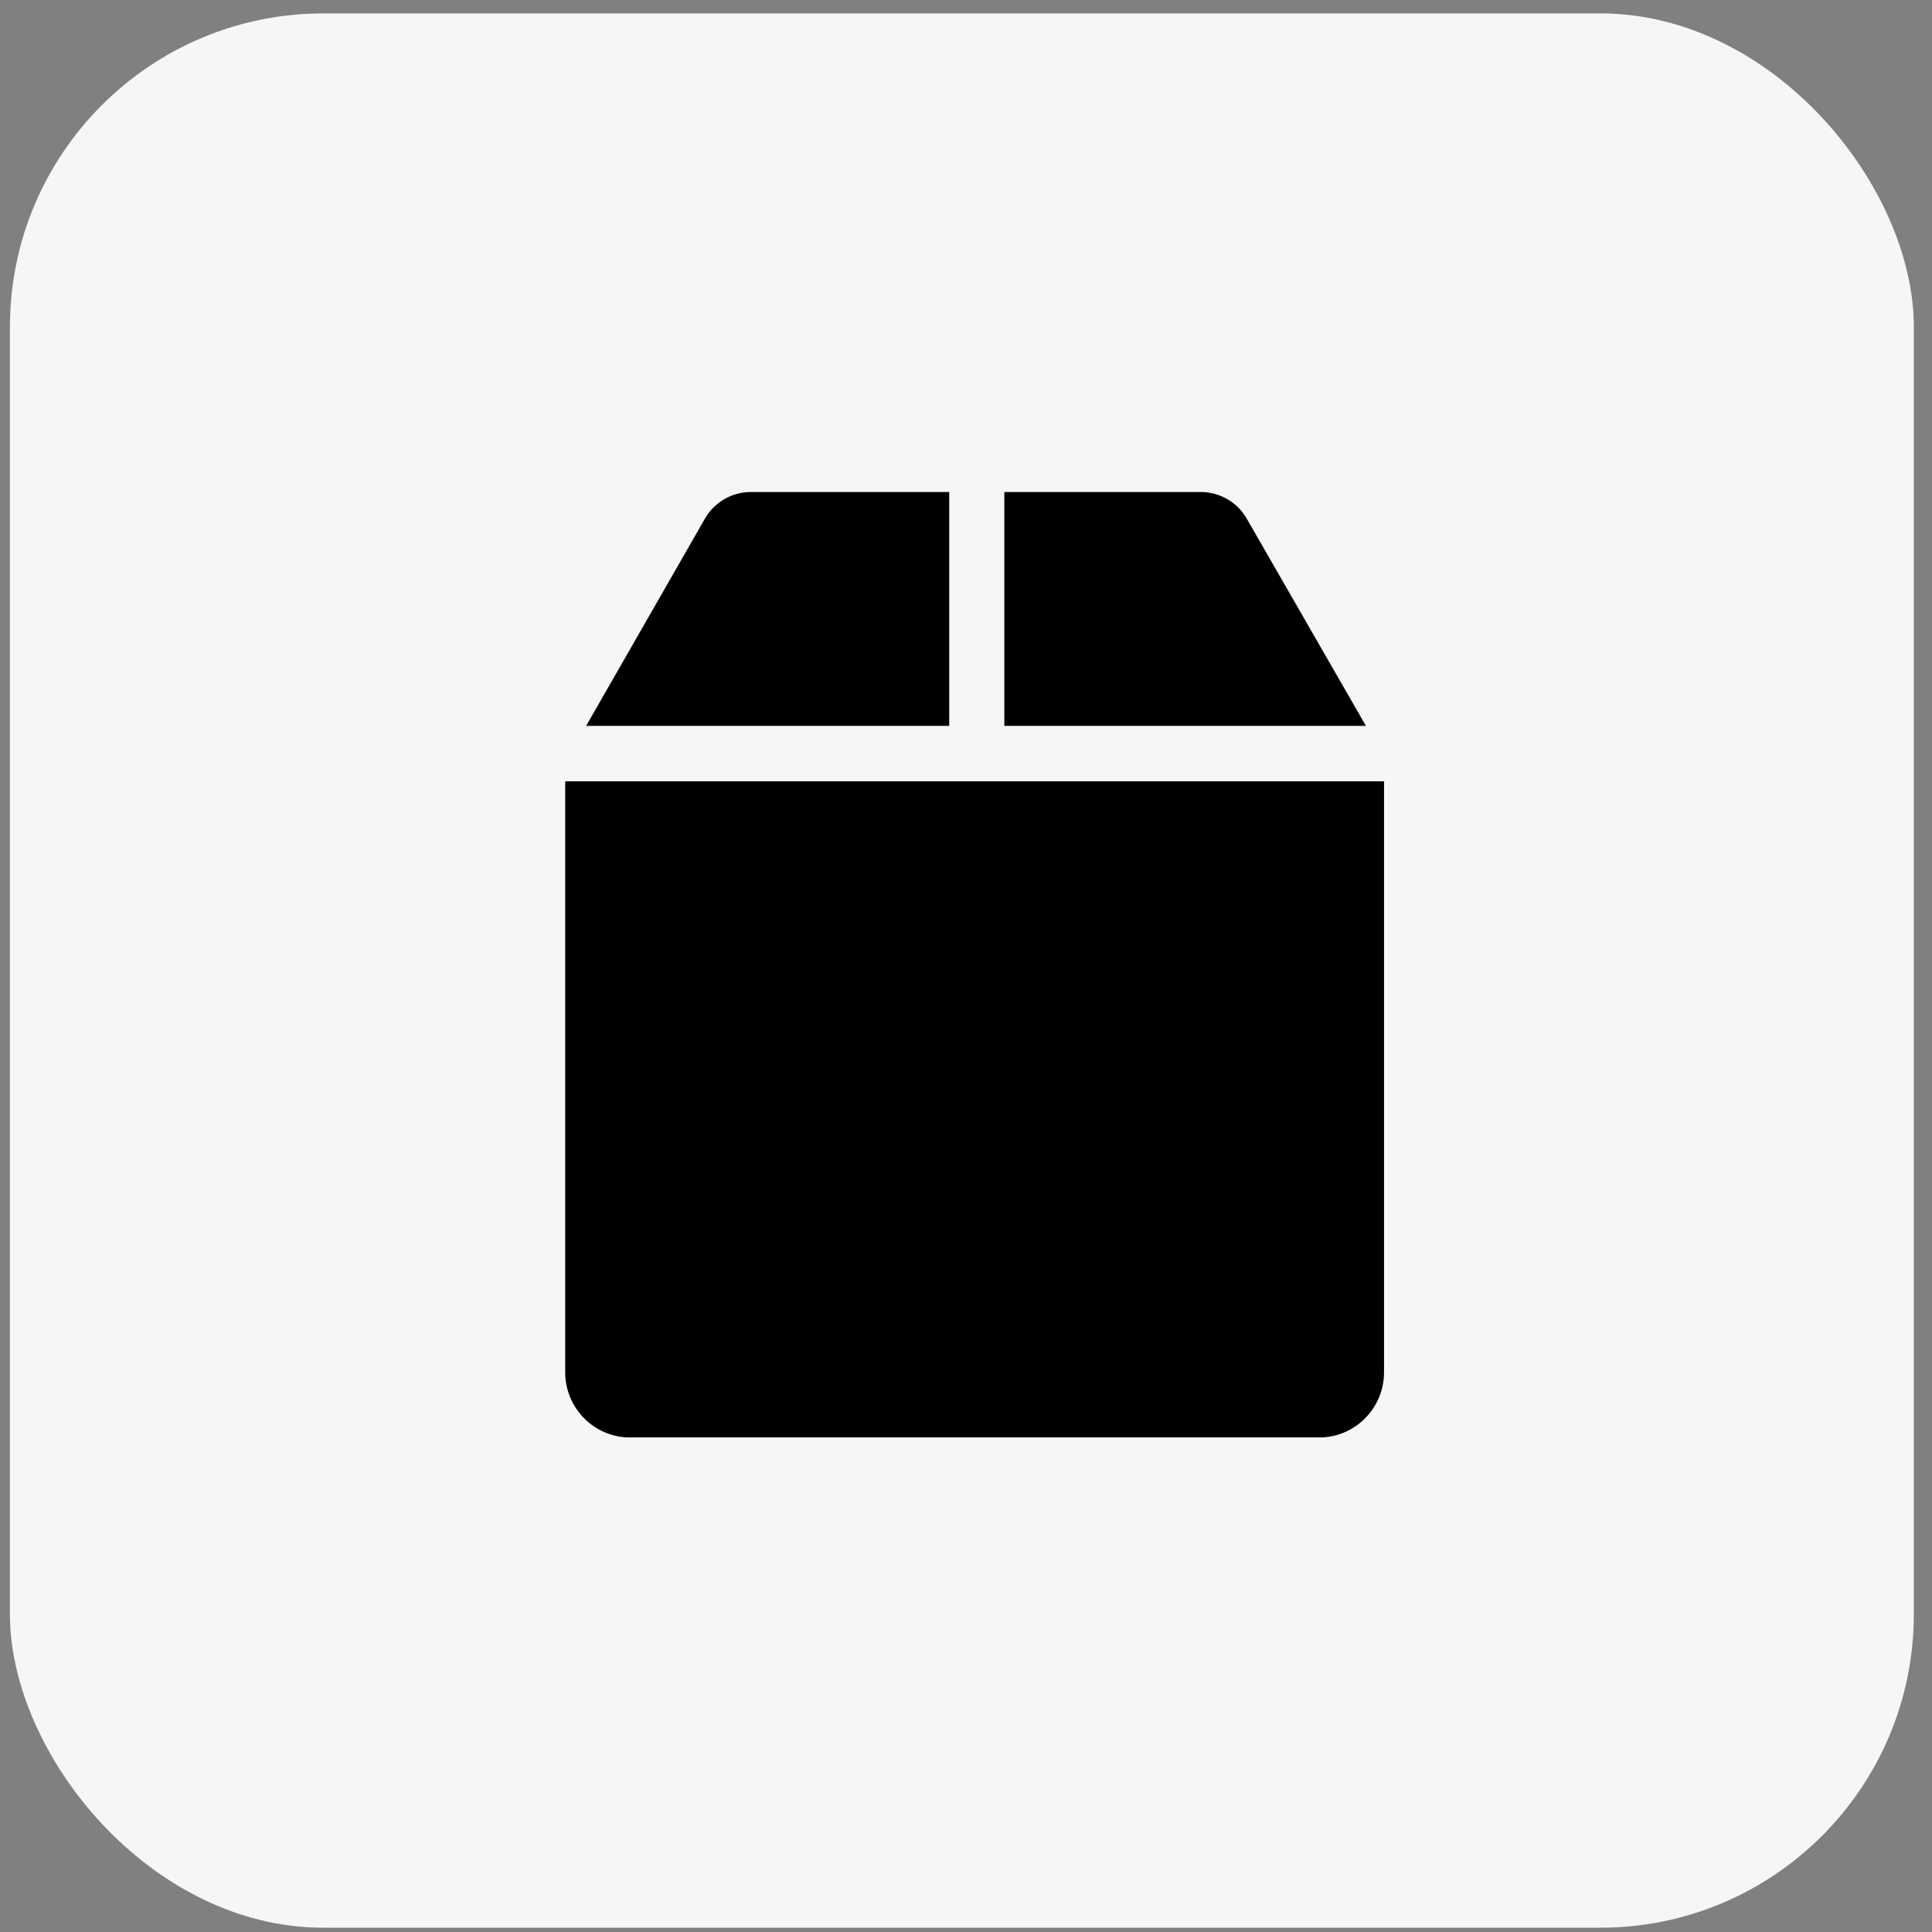 <svg xmlns:xlink="http://www.w3.org/1999/xlink" xmlns="http://www.w3.org/2000/svg" width="51" height="51" viewBox="0 0 51 51" fill="none">
<rect x="0" y="0" width="51" height="51" fill="#808080" stroke="none"/>
<rect x="0.262" y="0.354" width="50.258" height="50.533" rx="8.276" fill="#F6F6F6"/>
<g clip-path="url(#clip0_2511_2631)">
<path d="M32.91 13.689C32.661 13.257 32.198 12.988 31.702 12.988H26.512V19.161H36.057L32.91 13.689Z" fill="black"/>
<path d="M25.057 12.988H19.818C19.32 12.988 18.857 13.257 18.608 13.691L15.473 19.161H25.057V12.988H25.057Z" fill="black"/>
<path d="M14.92 20.625V36.226C14.92 37.174 15.688 37.946 16.631 37.946H34.824C35.767 37.946 36.535 37.174 36.535 36.226V20.625H14.92ZM29.029 27.186L25.267 30.969C25.125 31.111 24.939 31.183 24.753 31.183C24.566 31.183 24.38 31.111 24.239 30.969L22.475 29.196C22.191 28.91 22.191 28.447 22.475 28.161C22.759 27.876 20.886 28.231 21.17 28.517L24.835 33.517L29.808 26.938C30.092 26.652 28.746 25.866 29.029 26.151C29.314 26.437 29.314 26.9 29.029 27.186Z" fill="black"/>
</g>
<defs>
<clipPath id="clip0_2511_2631">
<rect width="24.82" height="24.956" fill="white" transform="translate(13.35 12.988)"/>
</clipPath>
</defs>
</svg>